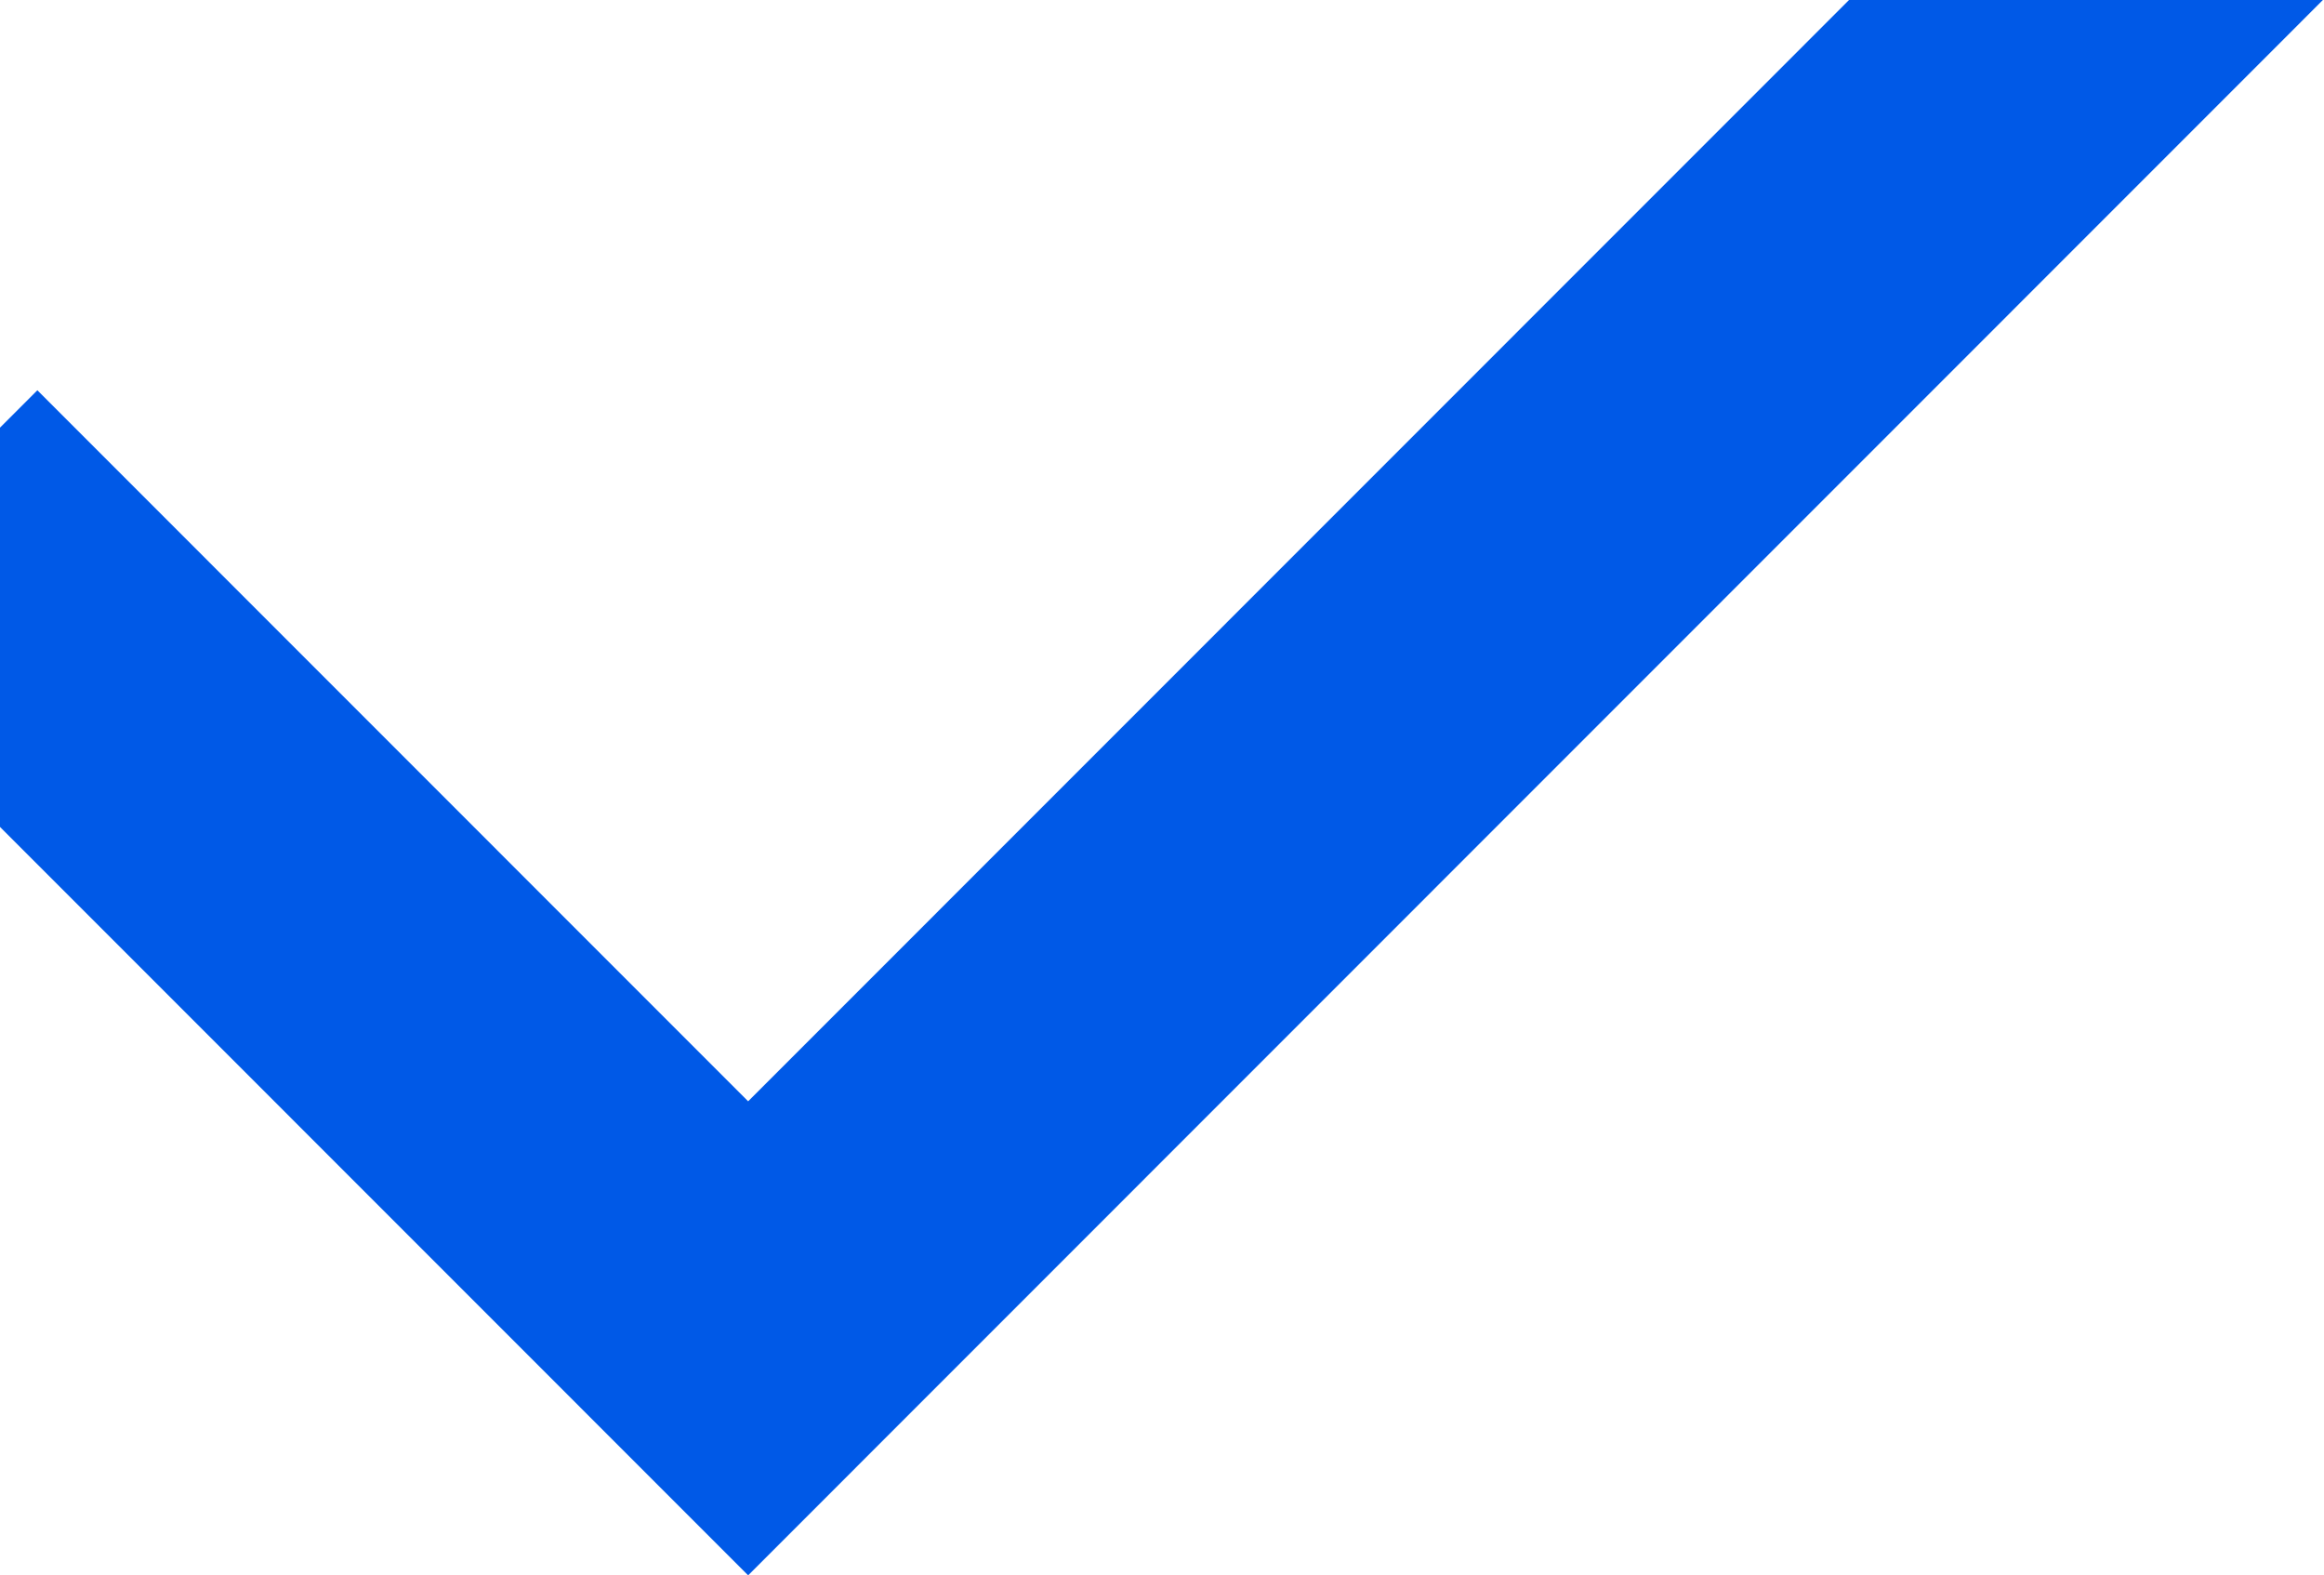 <svg xmlns="http://www.w3.org/2000/svg" width="1083" height="734" viewBox="0 0 1083 734">
    <path fill="#0059E7" fill-rule="nonzero" d="M348.636 513.134L17.41 181.836-93 292.269 348.636 734 1295-212.567 1184.59-323z"/>
</svg>
